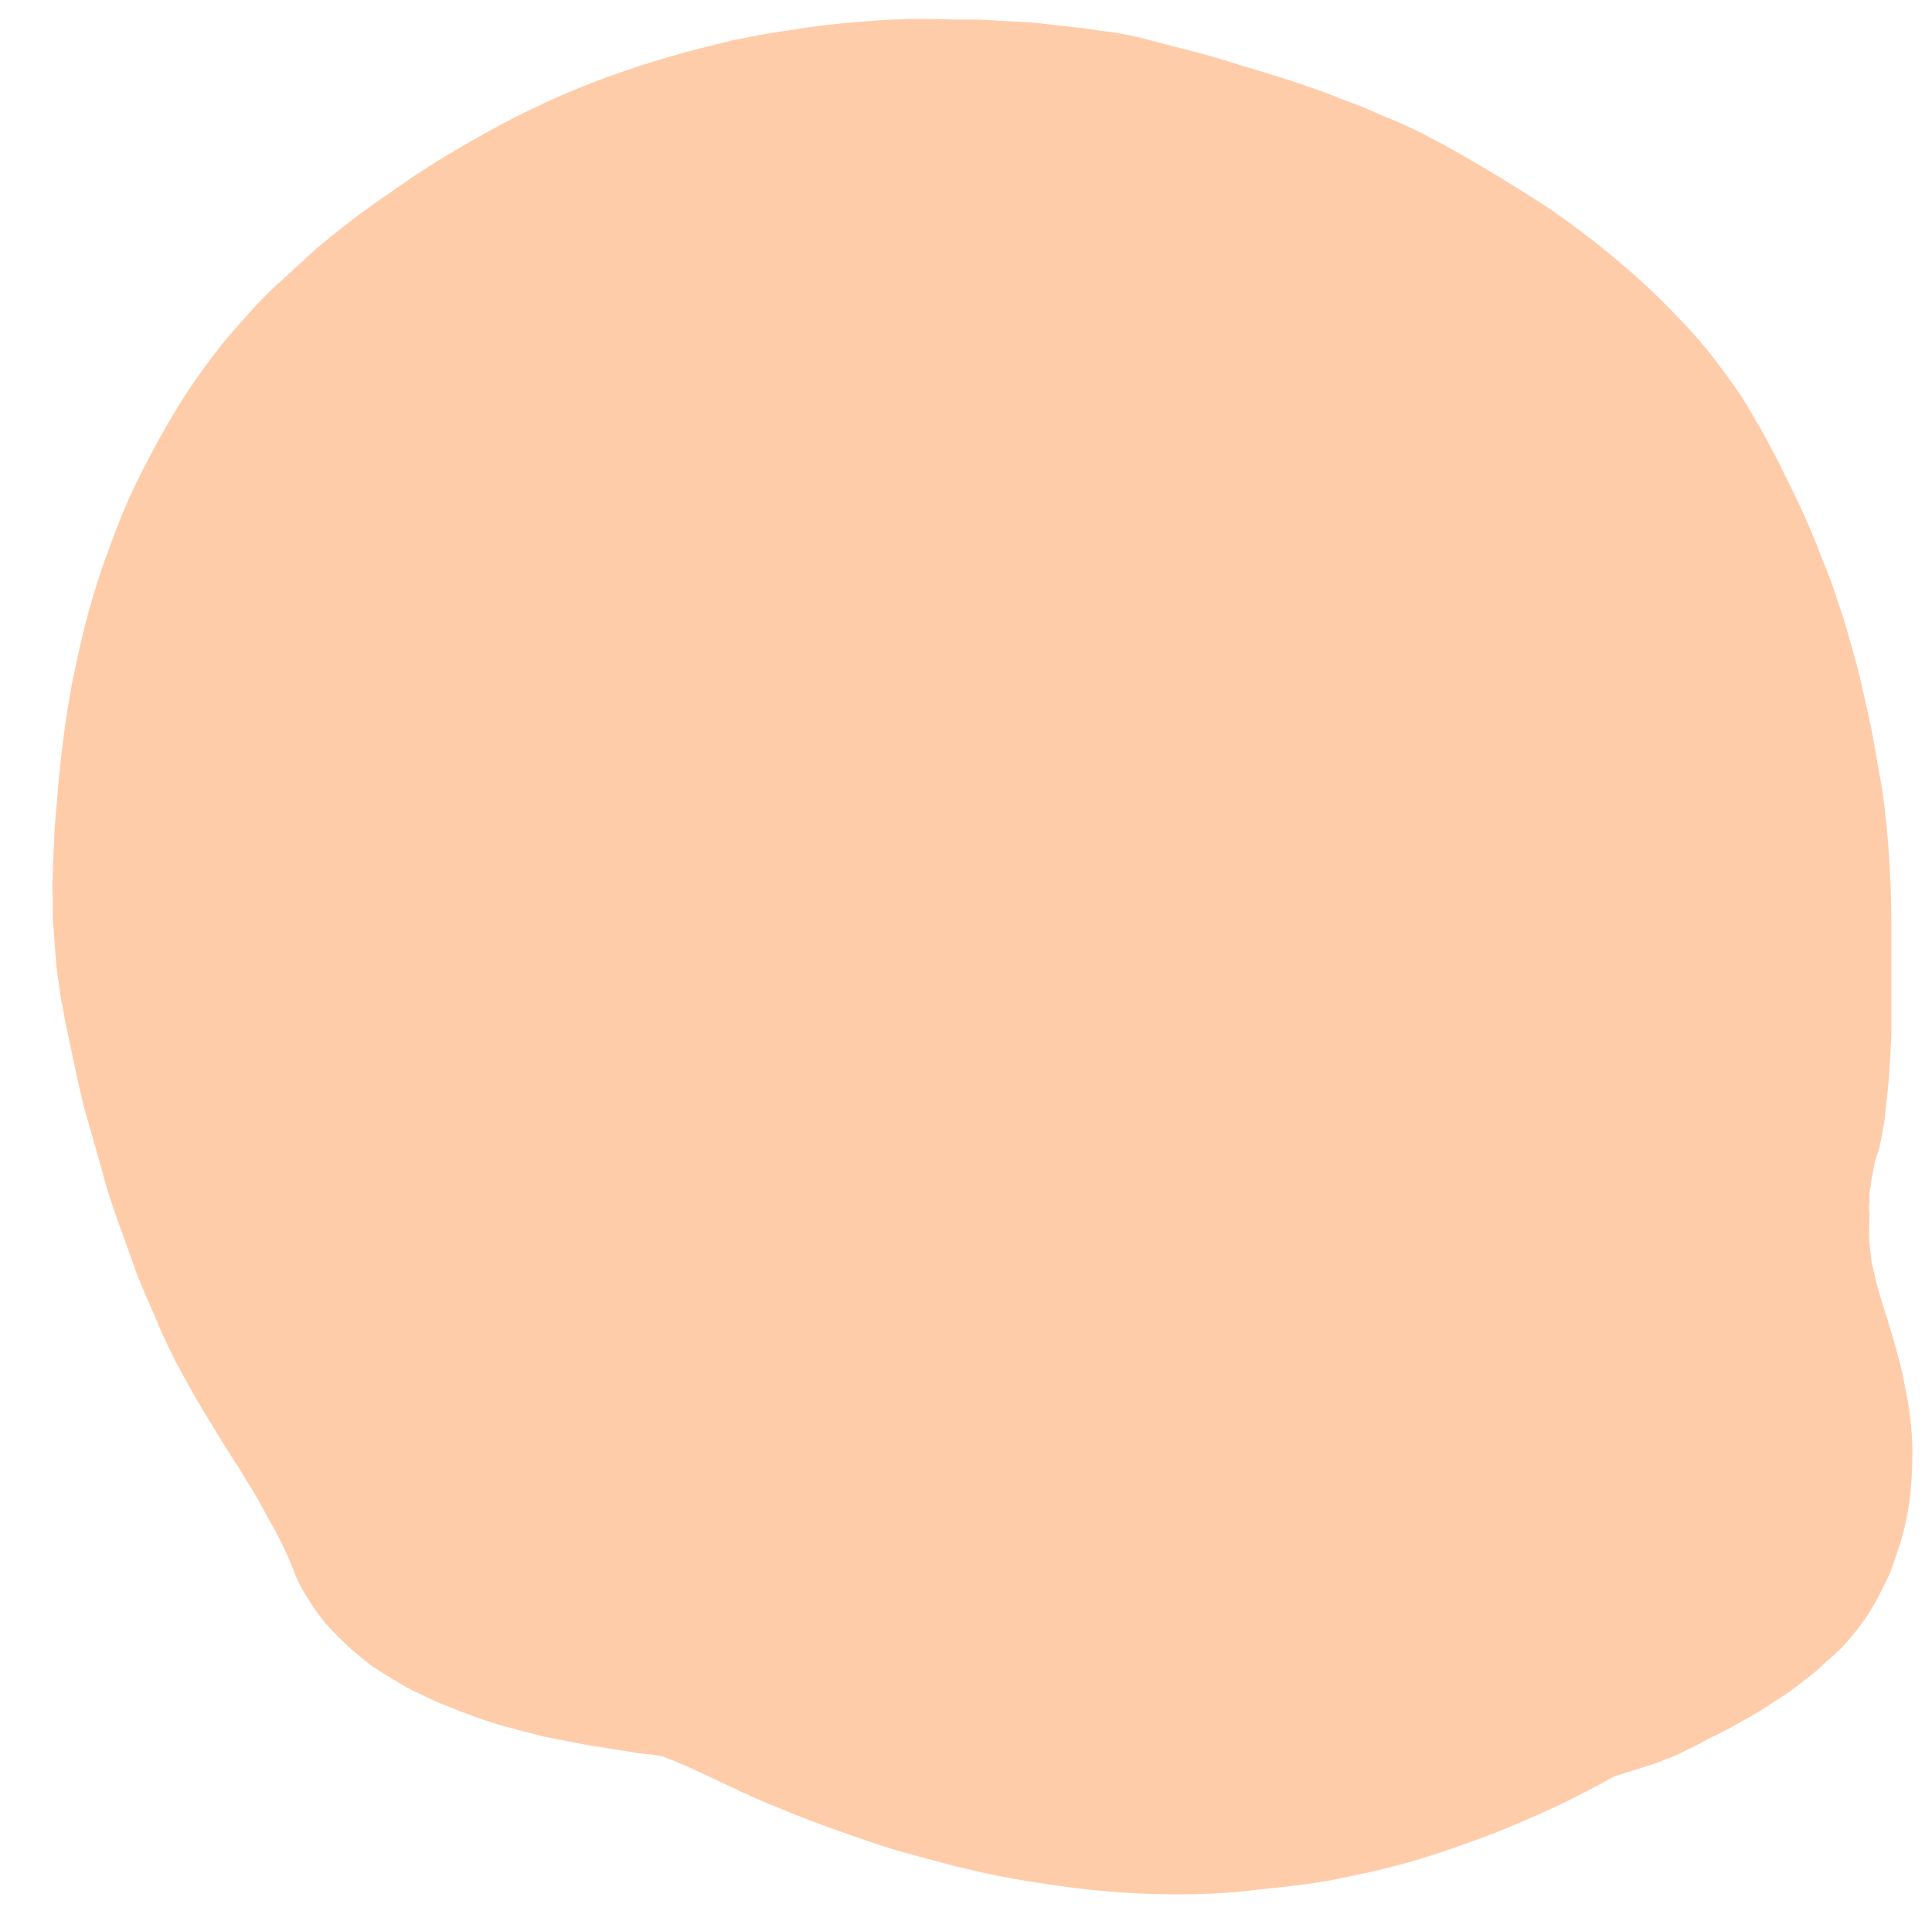 <?xml version="1.0" encoding="UTF-8" standalone="no"?>
<svg xmlns:xlink="http://www.w3.org/1999/xlink" height="127.0px" width="128.2px" xmlns="http://www.w3.org/2000/svg">
  <g transform="matrix(1.0, 0.0, 0.0, 1.0, 0.0, 0.0)">
    <path d="M61.35 1.25 Q59.2 1.25 57.05 1.45 54.9 1.6 52.75 1.95 50.6 2.25 48.5 2.7 46.4 3.2 44.3 3.8 42.25 4.4 40.2 5.15 38.15 5.9 36.2 6.8 34.25 7.7 32.35 8.75 30.45 9.8 28.6 10.95 27.35 11.75 26.15 12.6 24.9 13.45 23.75 14.3 22.5 15.25 21.4 16.15 20.25 17.15 19.2 18.15 18.05 19.15 17.05 20.2 16.05 21.3 15.1 22.4 14.15 23.55 13.3 24.75 12.4 26.0 11.65 27.25 10.65 28.9 9.75 30.65 8.85 32.35 8.1 34.15 7.4 35.9 6.75 37.75 6.15 39.55 5.65 41.45 5.2 43.3 4.8 45.25 4.45 47.1 4.2 49.05 3.95 50.95 3.8 52.95 3.6 54.85 3.55 56.8 3.5 57.5 3.5 58.15 3.45 58.85 3.5 59.5 3.5 60.2 3.5 60.9 3.55 61.55 3.6 62.25 3.65 62.9 3.7 63.6 3.75 64.25 3.85 64.95 3.95 65.6 4.05 66.3 4.2 66.95 4.3 67.65 4.6 69.1 4.9 70.5 5.2 71.95 5.55 73.4 5.95 74.8 6.35 76.2 6.75 77.65 7.15 79.05 7.6 80.45 8.1 81.8 8.6 83.2 9.1 84.6 9.65 85.95 10.25 87.3 10.8 88.65 11.45 89.95 11.9 90.85 12.45 91.8 12.9 92.65 13.5 93.65 13.95 94.35 14.6 95.45 15.85 97.45 15.75 97.25 16.35 98.25 16.85 99.05 17.4 100.0 17.85 100.85 18.4 101.8 18.85 102.75 19.3 103.7 19.65 104.65 20.05 105.55 20.6 106.35 21.1 107.15 21.75 107.9 22.4 108.6 23.1 109.25 23.8 109.9 24.6 110.5 25.4 111.05 26.25 111.55 27.05 112.05 27.95 112.45 28.8 112.9 29.75 113.25 30.6 113.6 31.55 113.95 32.3 114.2 33.05 114.45 33.8 114.65 34.55 114.85 35.3 115.05 36.1 115.25 36.85 115.4 37.65 115.55 38.4 115.7 39.2 115.85 39.95 115.95 40.8 116.1 41.5 116.2 42.35 116.35 43.05 116.4 43.95 116.55 45.3 117.05 47.9 118.3 50.5 119.55 51.85 120.05 53.75 120.85 55.65 121.5 57.55 122.2 59.5 122.8 61.45 123.35 63.4 123.85 65.4 124.35 67.35 124.7 69.4 125.05 71.35 125.3 73.4 125.55 75.4 125.65 77.45 125.75 79.45 125.7 81.5 125.65 83.5 125.4 85.05 125.25 86.6 125.05 88.15 124.85 89.65 124.5 91.2 124.2 92.7 123.8 94.2 123.4 95.7 122.9 97.15 122.4 98.65 121.85 100.1 121.3 101.55 120.65 102.95 120.05 104.35 119.35 105.75 118.65 107.1 117.9 107.4 117.8 107.7 117.7 108.0 117.6 108.35 117.5 110.45 116.85 108.95 117.3 109.3 117.2 109.6 117.1 109.9 117.0 110.2 116.9 110.5 116.75 110.8 116.65 111.1 116.55 111.4 116.4 111.7 116.25 112.0 116.1 112.75 115.75 113.35 115.4 114.1 115.05 114.75 114.7 115.45 114.3 116.1 113.95 116.8 113.55 117.4 113.15 118.1 112.7 118.7 112.3 119.35 111.8 119.95 111.35 120.55 110.9 121.1 110.35 121.7 109.85 122.25 109.3 123.05 108.45 123.75 107.45 124.4 106.5 124.9 105.45 125.45 104.45 125.8 103.3 126.2 102.2 126.45 101.05 126.7 99.9 126.8 98.75 126.9 97.55 126.9 96.4 126.9 95.2 126.75 94.05 126.6 92.85 126.35 91.75 126.25 91.1 126.05 90.4 125.9 89.8 125.7 89.1 125.55 88.6 125.3 87.75 125.0 86.85 124.9 86.45 124.65 85.7 124.5 85.1 124.35 84.4 124.2 83.8 124.1 83.05 124.05 82.4 124.0 81.7 124.05 81.05 124.05 80.75 124.05 80.45 124.0 80.1 124.05 79.8 124.05 79.5 124.05 79.2 124.1 78.9 124.15 78.6 124.15 78.3 124.25 78.0 124.3 77.7 124.35 77.4 124.4 77.1 124.5 76.8 124.6 76.5 124.7 76.2 124.9 75.3 125.05 74.35 125.15 73.45 125.25 72.5 125.35 71.6 125.4 70.6 125.45 69.75 125.5 68.75 125.5 67.85 125.5 66.85 125.5 66.1 125.5 64.95 125.5 62.5 125.5 63.1 125.5 62.0 125.5 61.2 125.5 59.95 125.45 58.65 125.4 57.4 125.3 56.1 125.2 54.85 125.05 53.55 124.9 52.3 124.65 51.05 124.45 49.8 124.2 48.5 123.95 47.25 123.65 46.0 123.4 44.8 123.05 43.55 122.7 42.3 122.35 41.1 122.0 40.1 121.7 39.15 121.35 38.15 120.95 37.2 120.6 36.25 120.2 35.3 119.8 34.35 119.35 33.4 118.9 32.45 118.45 31.55 118.0 30.6 117.5 29.7 117.05 28.8 116.5 27.9 116.0 27.0 115.45 26.15 114.45 24.7 113.35 23.3 112.25 21.95 111.0 20.7 109.8 19.45 108.45 18.25 107.15 17.1 105.75 16.0 104.4 14.95 102.9 13.9 101.45 12.95 99.9 12.0 98.45 11.1 96.85 10.2 95.4 9.35 93.75 8.55 92.7 8.05 91.55 7.6 90.5 7.1 89.35 6.7 88.25 6.25 87.1 5.85 86.0 5.45 84.85 5.1 83.75 4.75 82.55 4.4 81.45 4.05 80.25 3.7 79.15 3.4 77.95 3.1 76.85 2.8 75.65 2.5 74.8 2.3 73.9 2.15 73.0 2.05 72.1 1.9 71.25 1.8 70.35 1.7 69.45 1.6 68.55 1.5 67.65 1.45 66.75 1.4 65.85 1.35 64.95 1.3 64.1 1.3 63.15 1.3 62.3 1.25 61.35 1.25 L61.35 1.25" fill="#ffccaa" fill-rule="evenodd" stroke="none"/>
  </g>
</svg>
